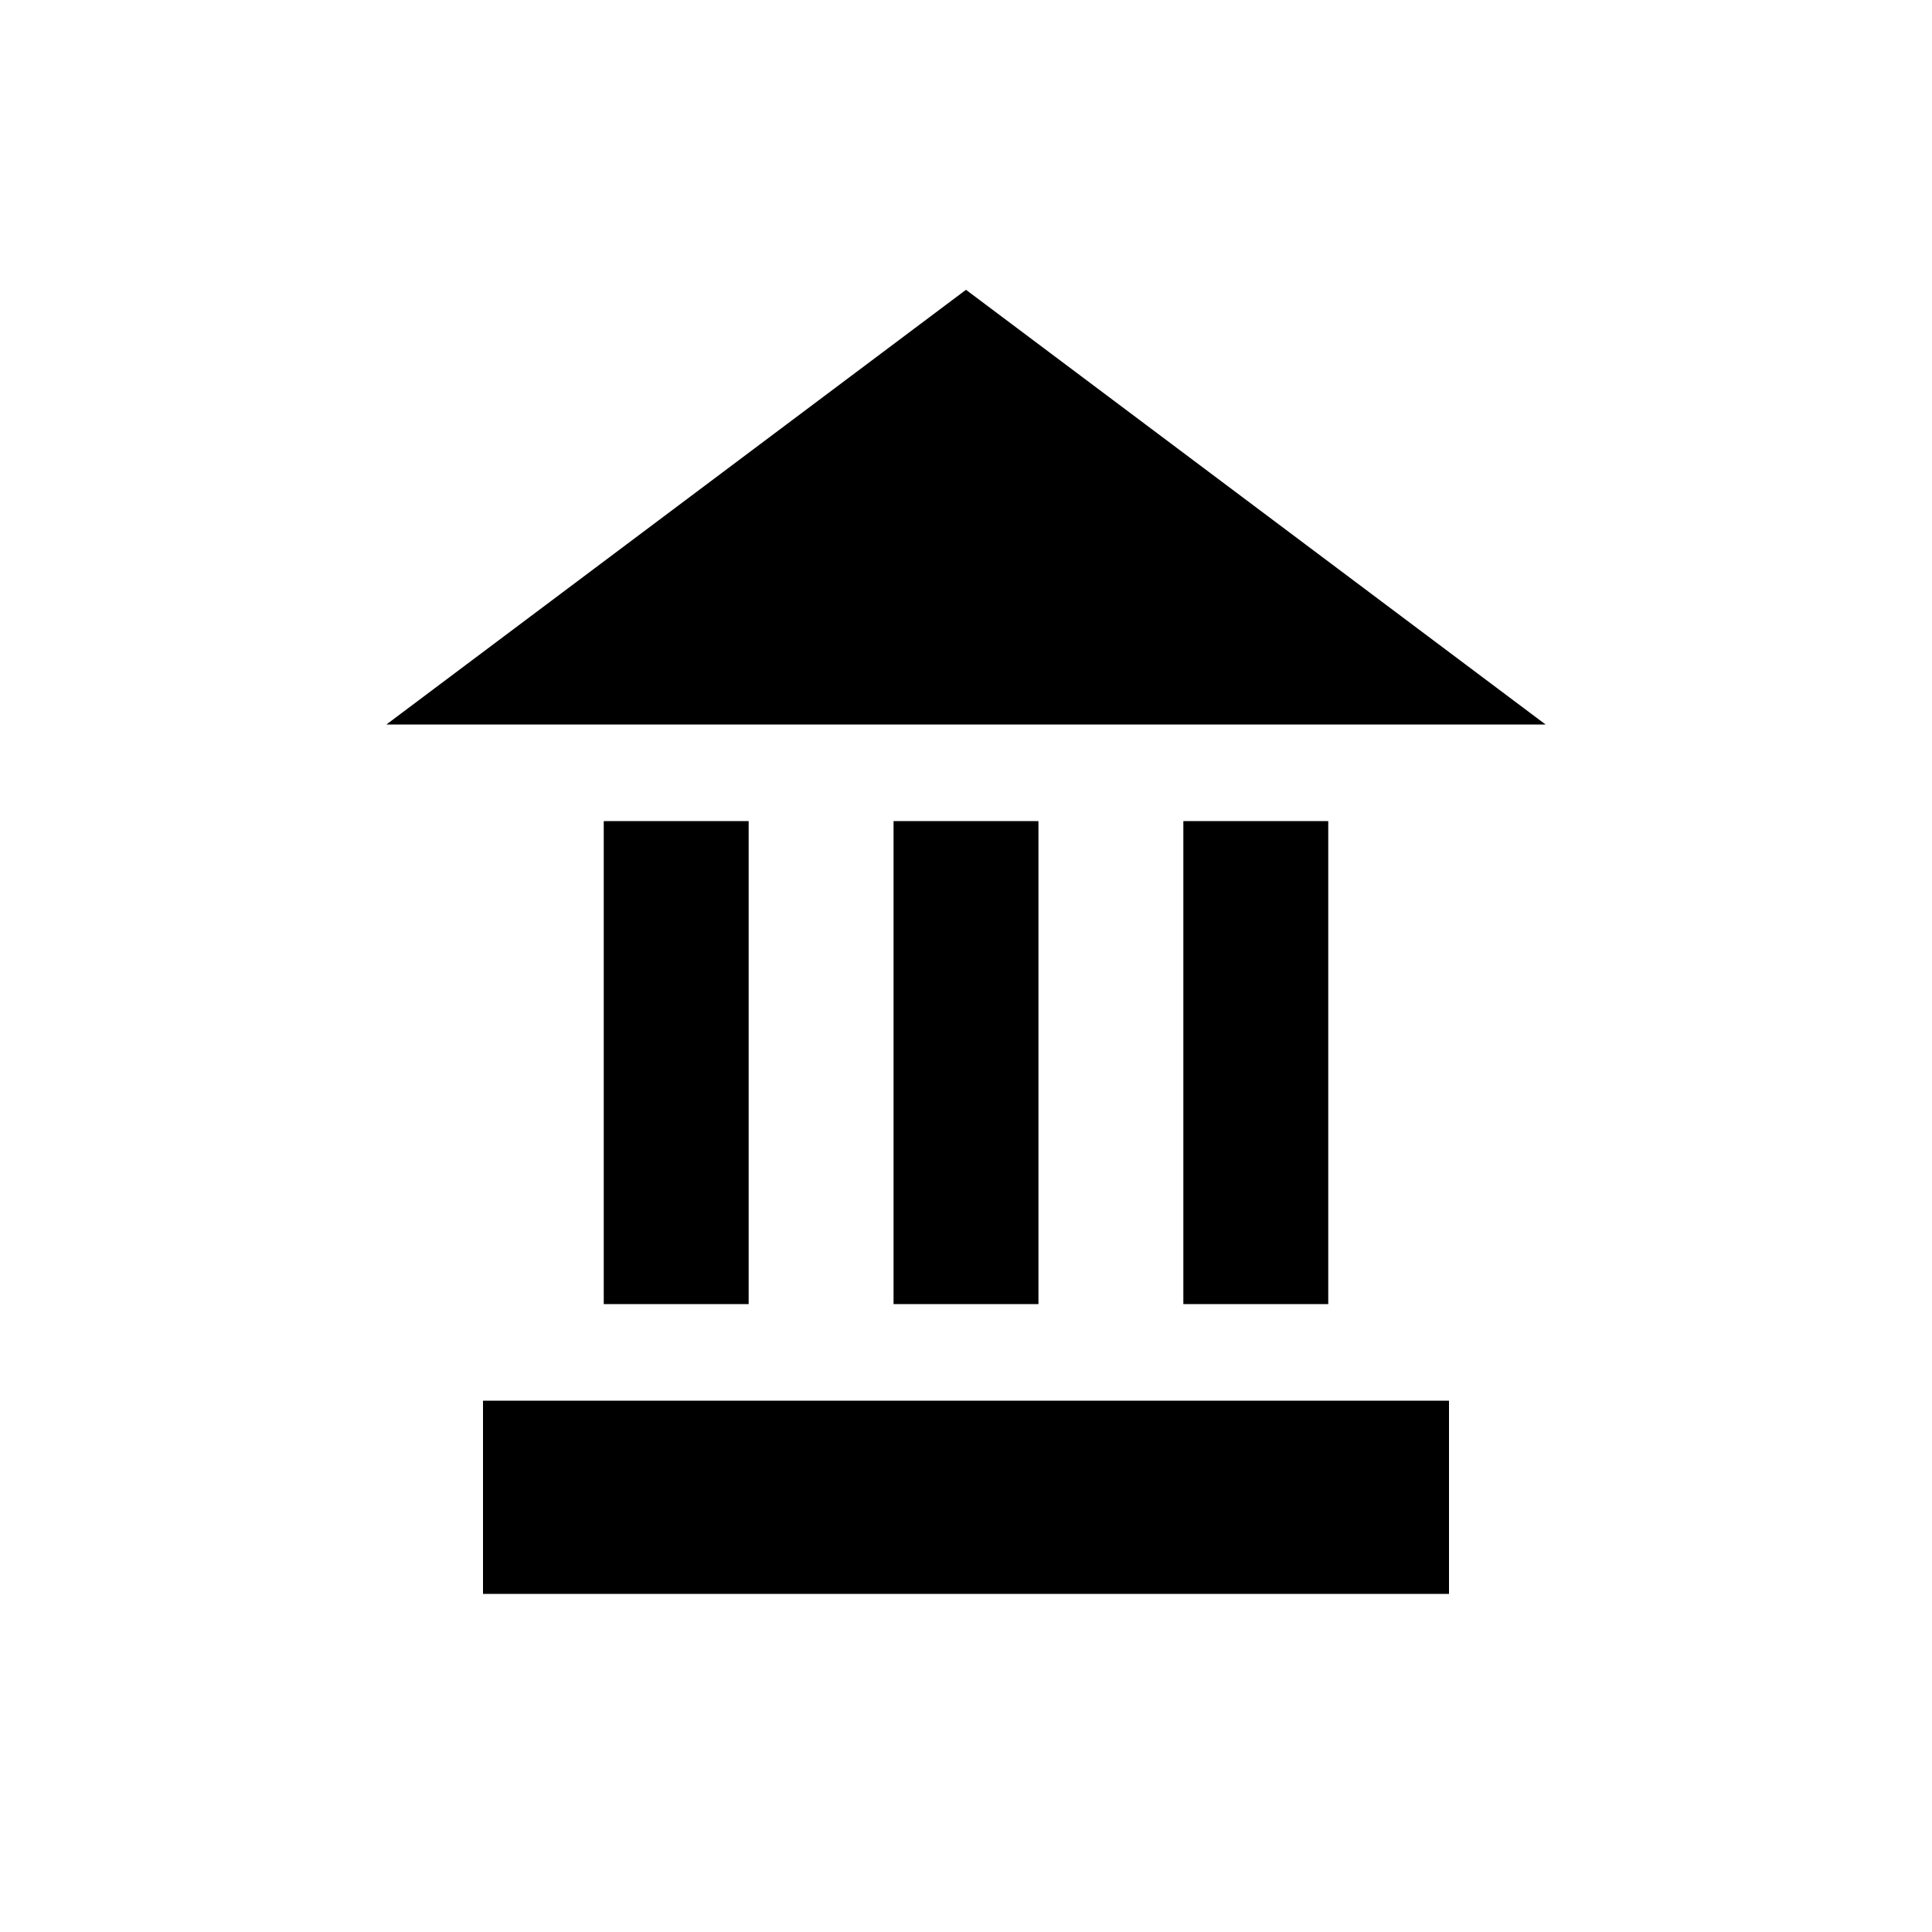 <svg width="40" height="40" viewBox="0 0 40 40" xmlns="http://www.w3.org/2000/svg">
<path d="M8 15L20 6L32 15H8Z"/>
<path d="M12.5 17H15.5V27H12.5V17Z"/>
<path d="M21.5 27V17H18.5V27H21.5Z"/>
<path d="M24.5 17H27.5V27H24.5V17Z"/>
<path d="M30 33V29H10V33H30Z"/>
</svg>
